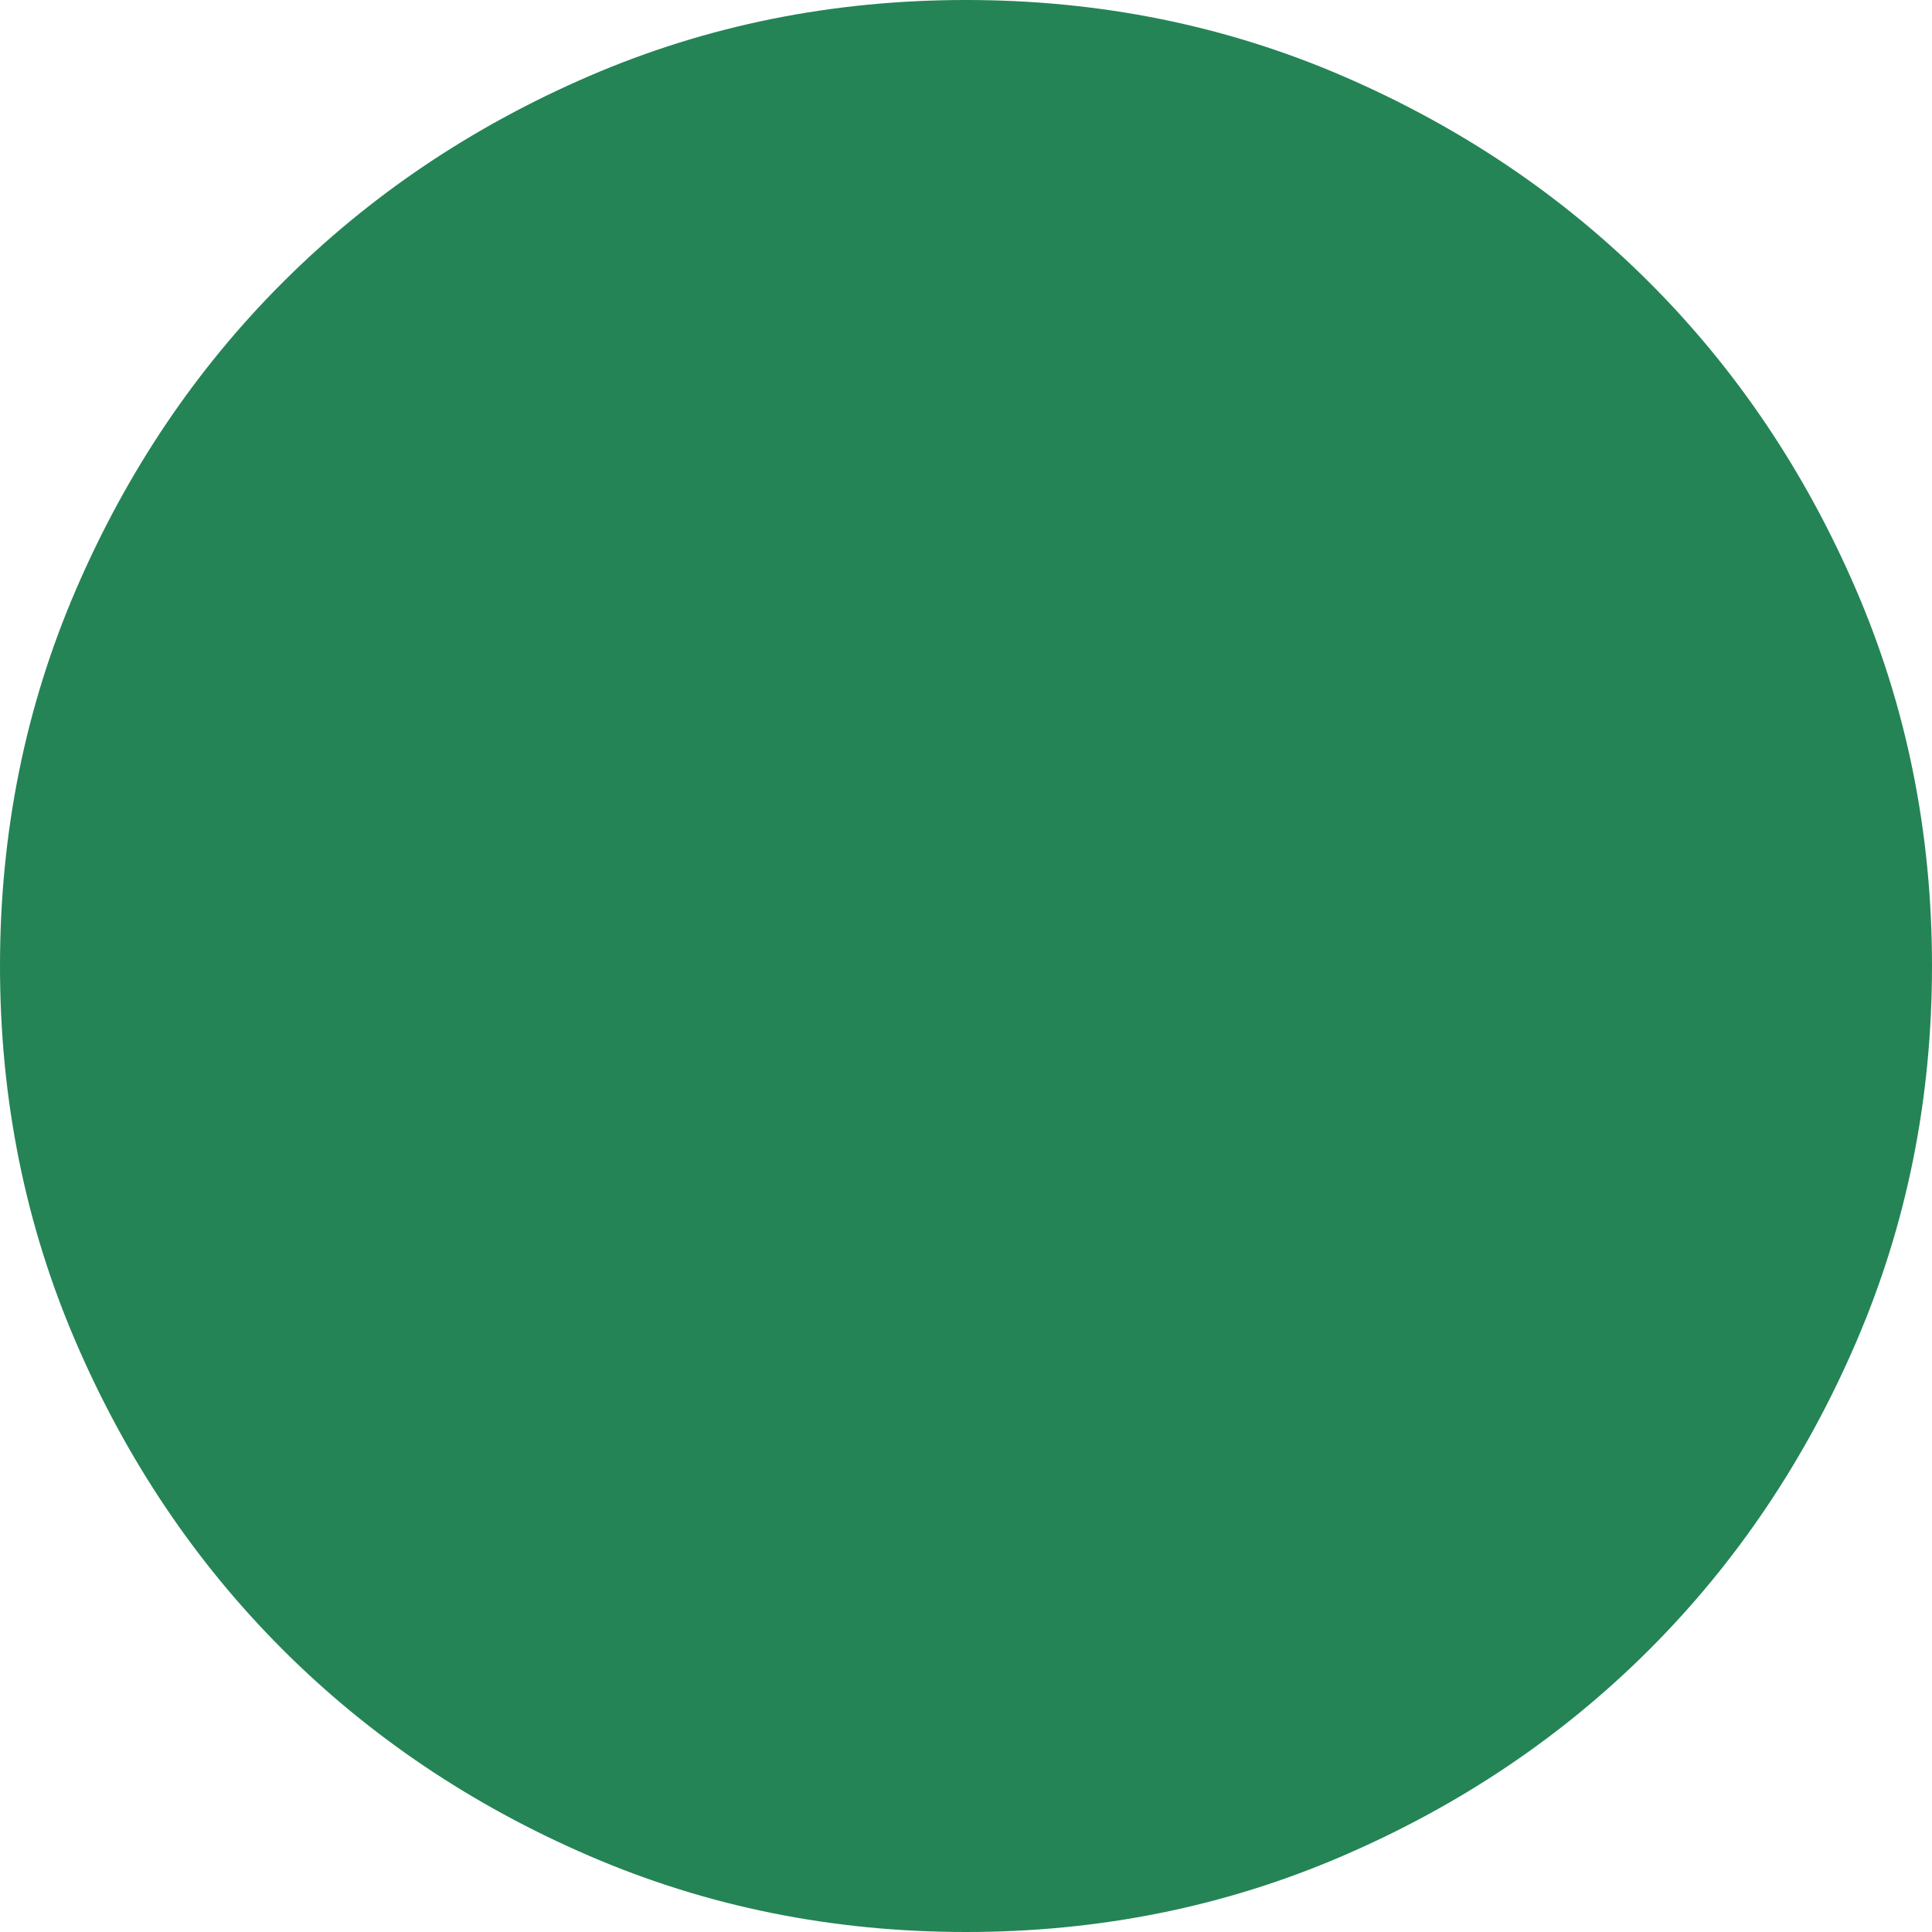 <svg width="180" height="180" viewBox="0 0 180 180" fill="none" xmlns="http://www.w3.org/2000/svg">
<path d="M90 180C77.55 180 65.85 177.636 54.9 172.908C43.95 168.186 34.425 161.775 26.325 153.675C18.225 145.575 11.814 136.05 7.092 125.1C2.364 114.15 0 102.45 0 90C0 77.55 2.364 65.85 7.092 54.9C11.814 43.95 18.225 34.425 26.325 26.325C34.425 18.225 43.95 11.811 54.9 7.083C65.85 2.361 77.55 0 90 0C102.45 0 114.15 2.361 125.1 7.083C136.05 11.811 145.575 18.225 153.675 26.325C161.775 34.425 168.186 43.95 172.908 54.9C177.636 65.85 180 77.55 180 90C180 102.45 177.636 114.15 172.908 125.1C168.186 136.05 161.775 145.575 153.675 153.675C145.575 161.775 136.05 168.186 125.1 172.908C114.15 177.636 102.45 180 90 180Z" fill="#248456"/>
</svg>

